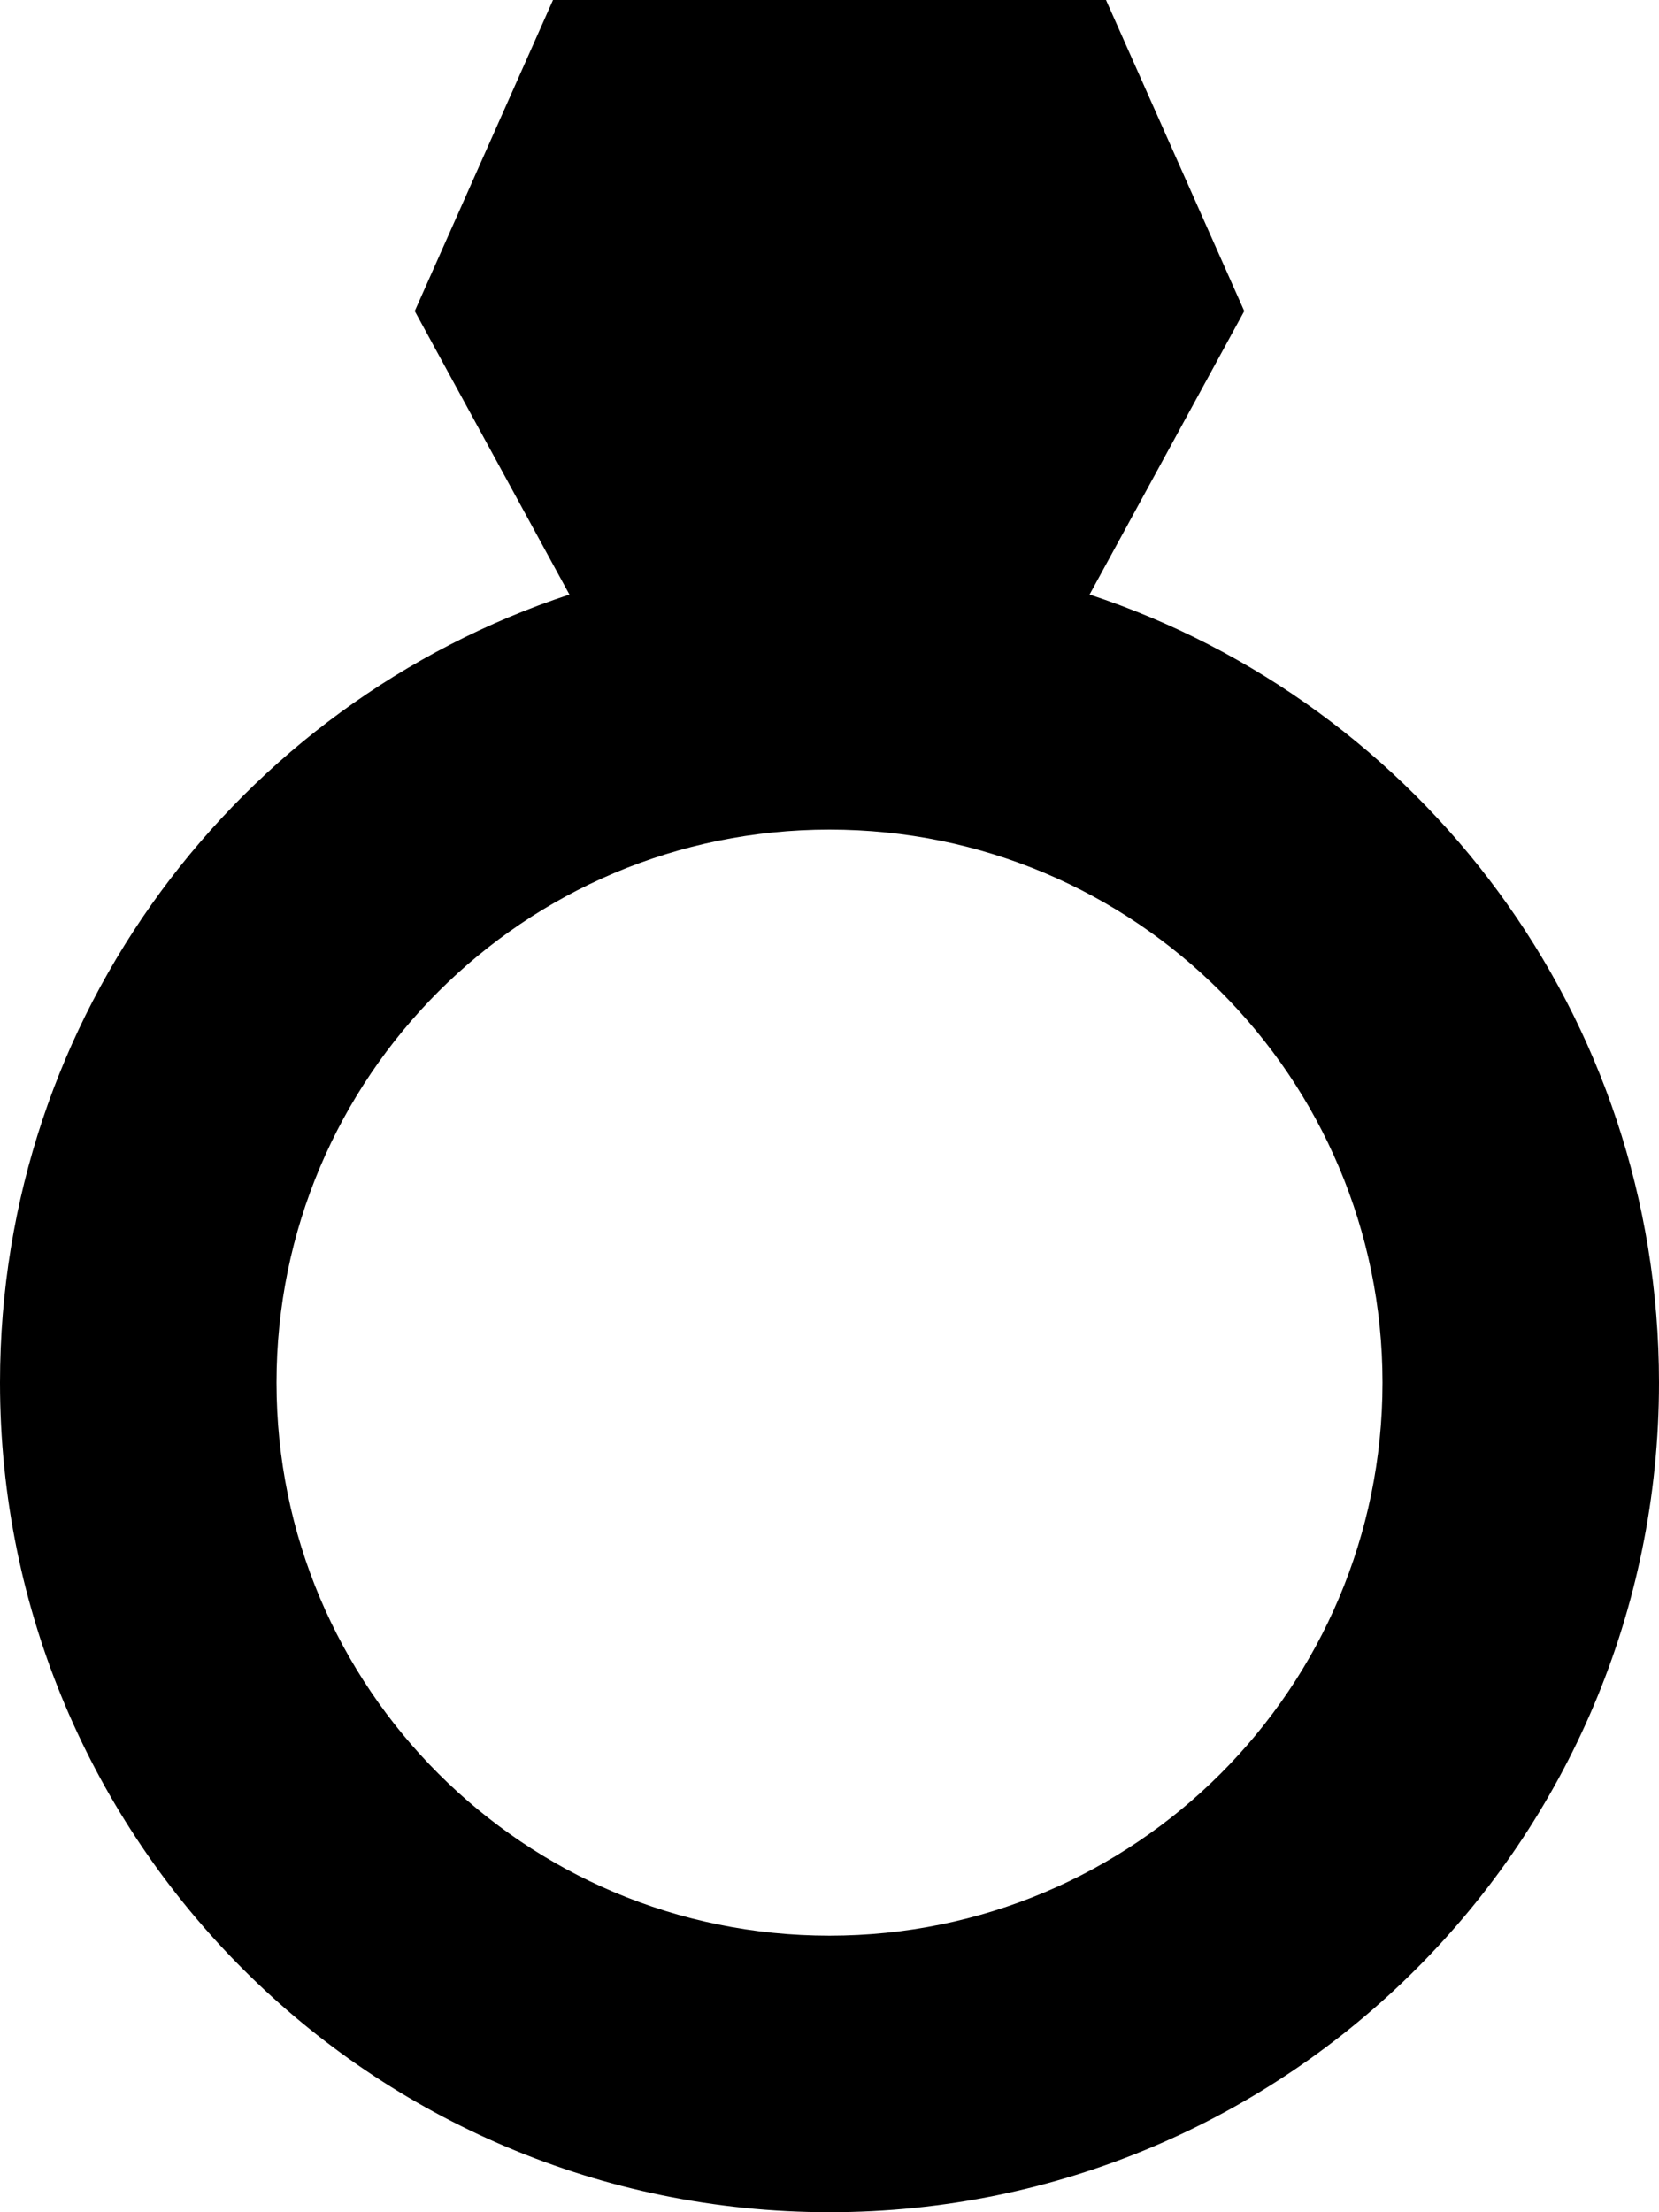 <svg xmlns="http://www.w3.org/2000/svg" viewBox="0 0 384 512"><!--! Font Awesome Pro 6.2.1 by @fontawesome - https://fontawesome.com License - https://fontawesome.com/license (Commercial License) Copyright 2022 Fonticons, Inc. --><path d="M128 0L96 72l35.8 65.6C55.2 162.9 0 235 0 320C0 426 86 512 192 512s192-86 192-192c0-85-55.2-157.1-131.8-182.4L288 72 256 0H128zM64 320c0-70.7 57.3-128 128-128s128 57.3 128 128s-57.3 128-128 128s-128-57.3-128-128z"/></svg>